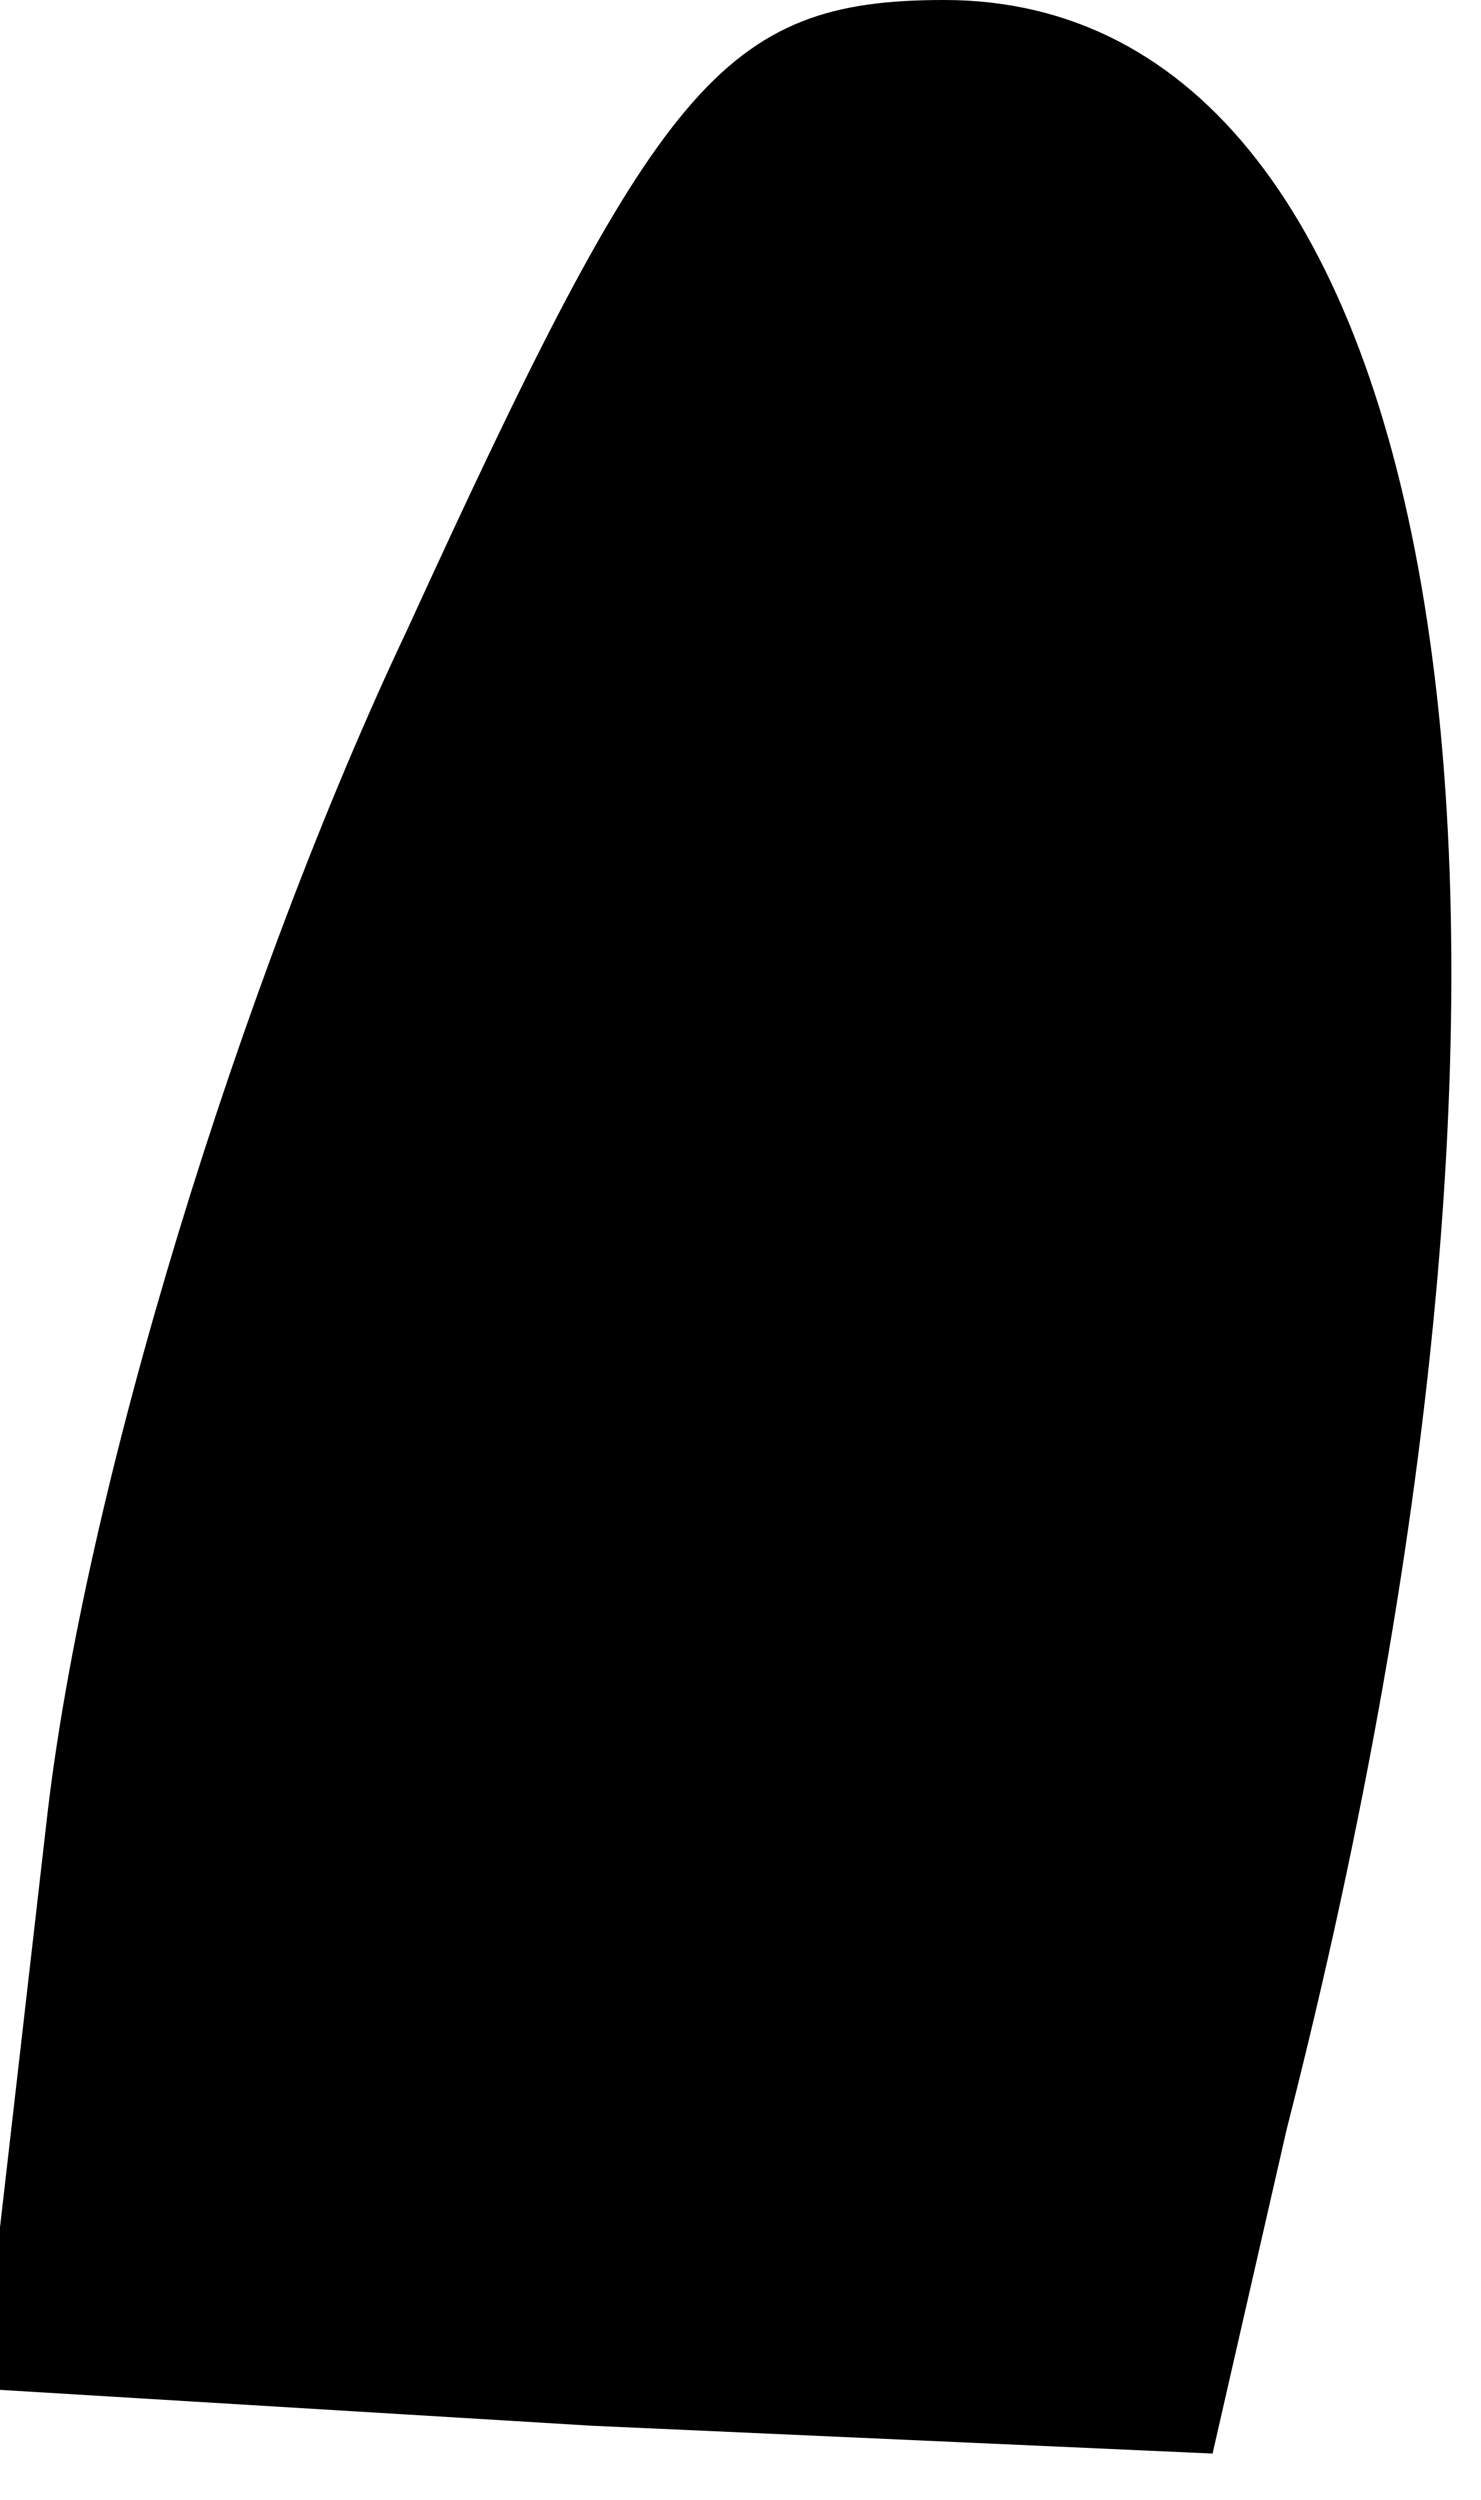 <?xml version="1.0" standalone="no"?>
<!DOCTYPE svg PUBLIC "-//W3C//DTD SVG 20010904//EN"
 "http://www.w3.org/TR/2001/REC-SVG-20010904/DTD/svg10.dtd">
<svg version="1.0" xmlns="http://www.w3.org/2000/svg"
 width="16pt" height="27pt" viewBox="0 0 16 27"
 preserveAspectRatio="xMidYMid meet">
<g transform="translate(0,27) scale(0.1,-0.1)"
fill="#000000" stroke="none">
<path fill="#000000" stroke="none" d="M44 202 c-18 -38 -35 -93 -39 -129 l-7
-61 66 -4 67 -3 8 35 c34 133 18 230 -37 230 -24 0 -31 -9 -58 -68z"/>
</g>
</svg>
